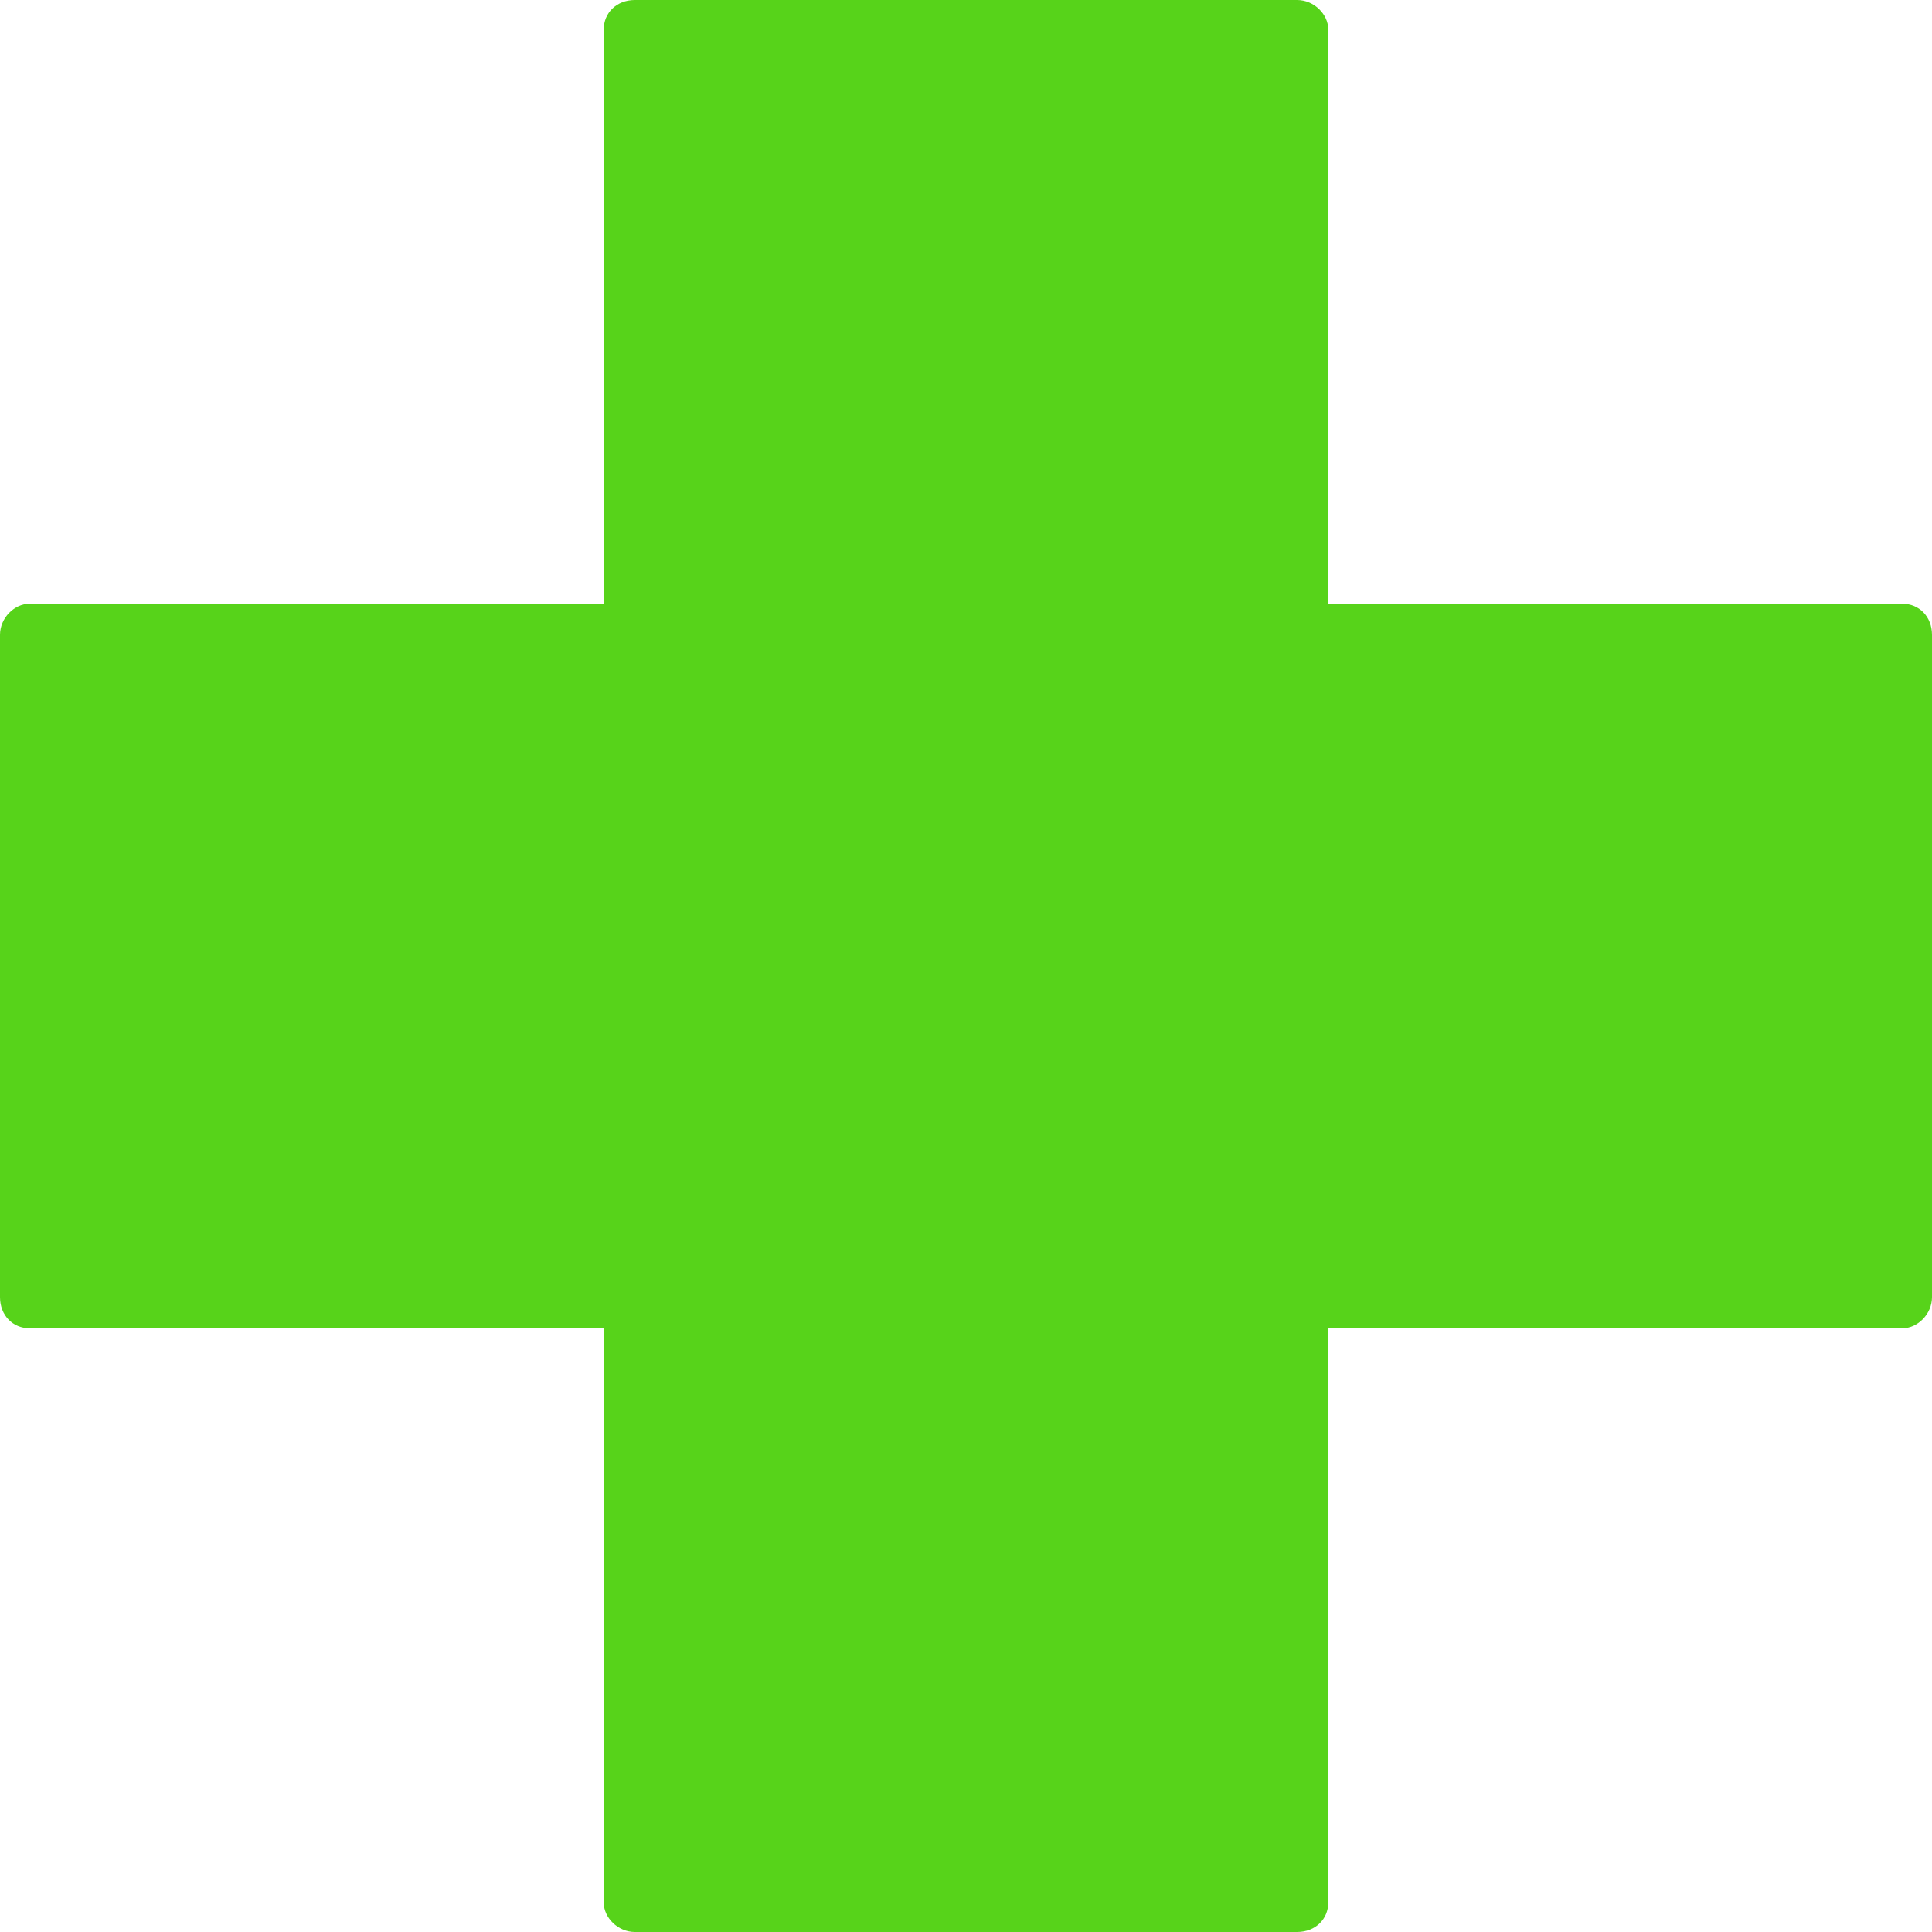<?xml version="1.0" encoding="UTF-8"?><svg width="16" height="16" version="1.1" viewBox="0 0 16 16" xmlns="http://www.w3.org/2000/svg" xmlns:xlink="http://www.w3.org/1999/xlink"><!--Generated by IJSVG (https://github.com/iconjar/IJSVG)--><path d="M11,5v-4.757c0,-0.122 -0.115,-0.243 -0.258,-0.243h-5.484c-0.154,0 -0.258,0.109 -0.258,0.243v4.757h-4.757c-0.122,0 -0.243,0.115 -0.243,0.258v5.484c0,0.154 0.109,0.258 0.243,0.258h4.757v4.757c0,0.122 0.115,0.243 0.258,0.243h5.484c0.154,0 0.258,-0.109 0.258,-0.243v-4.757h4.757c0.122,0 0.243,-0.115 0.243,-0.258v-5.484c0,-0.154 -0.109,-0.258 -0.243,-0.258h-4.757Z" fill="#57D31A" fill-rule="evenodd"></path></svg>
